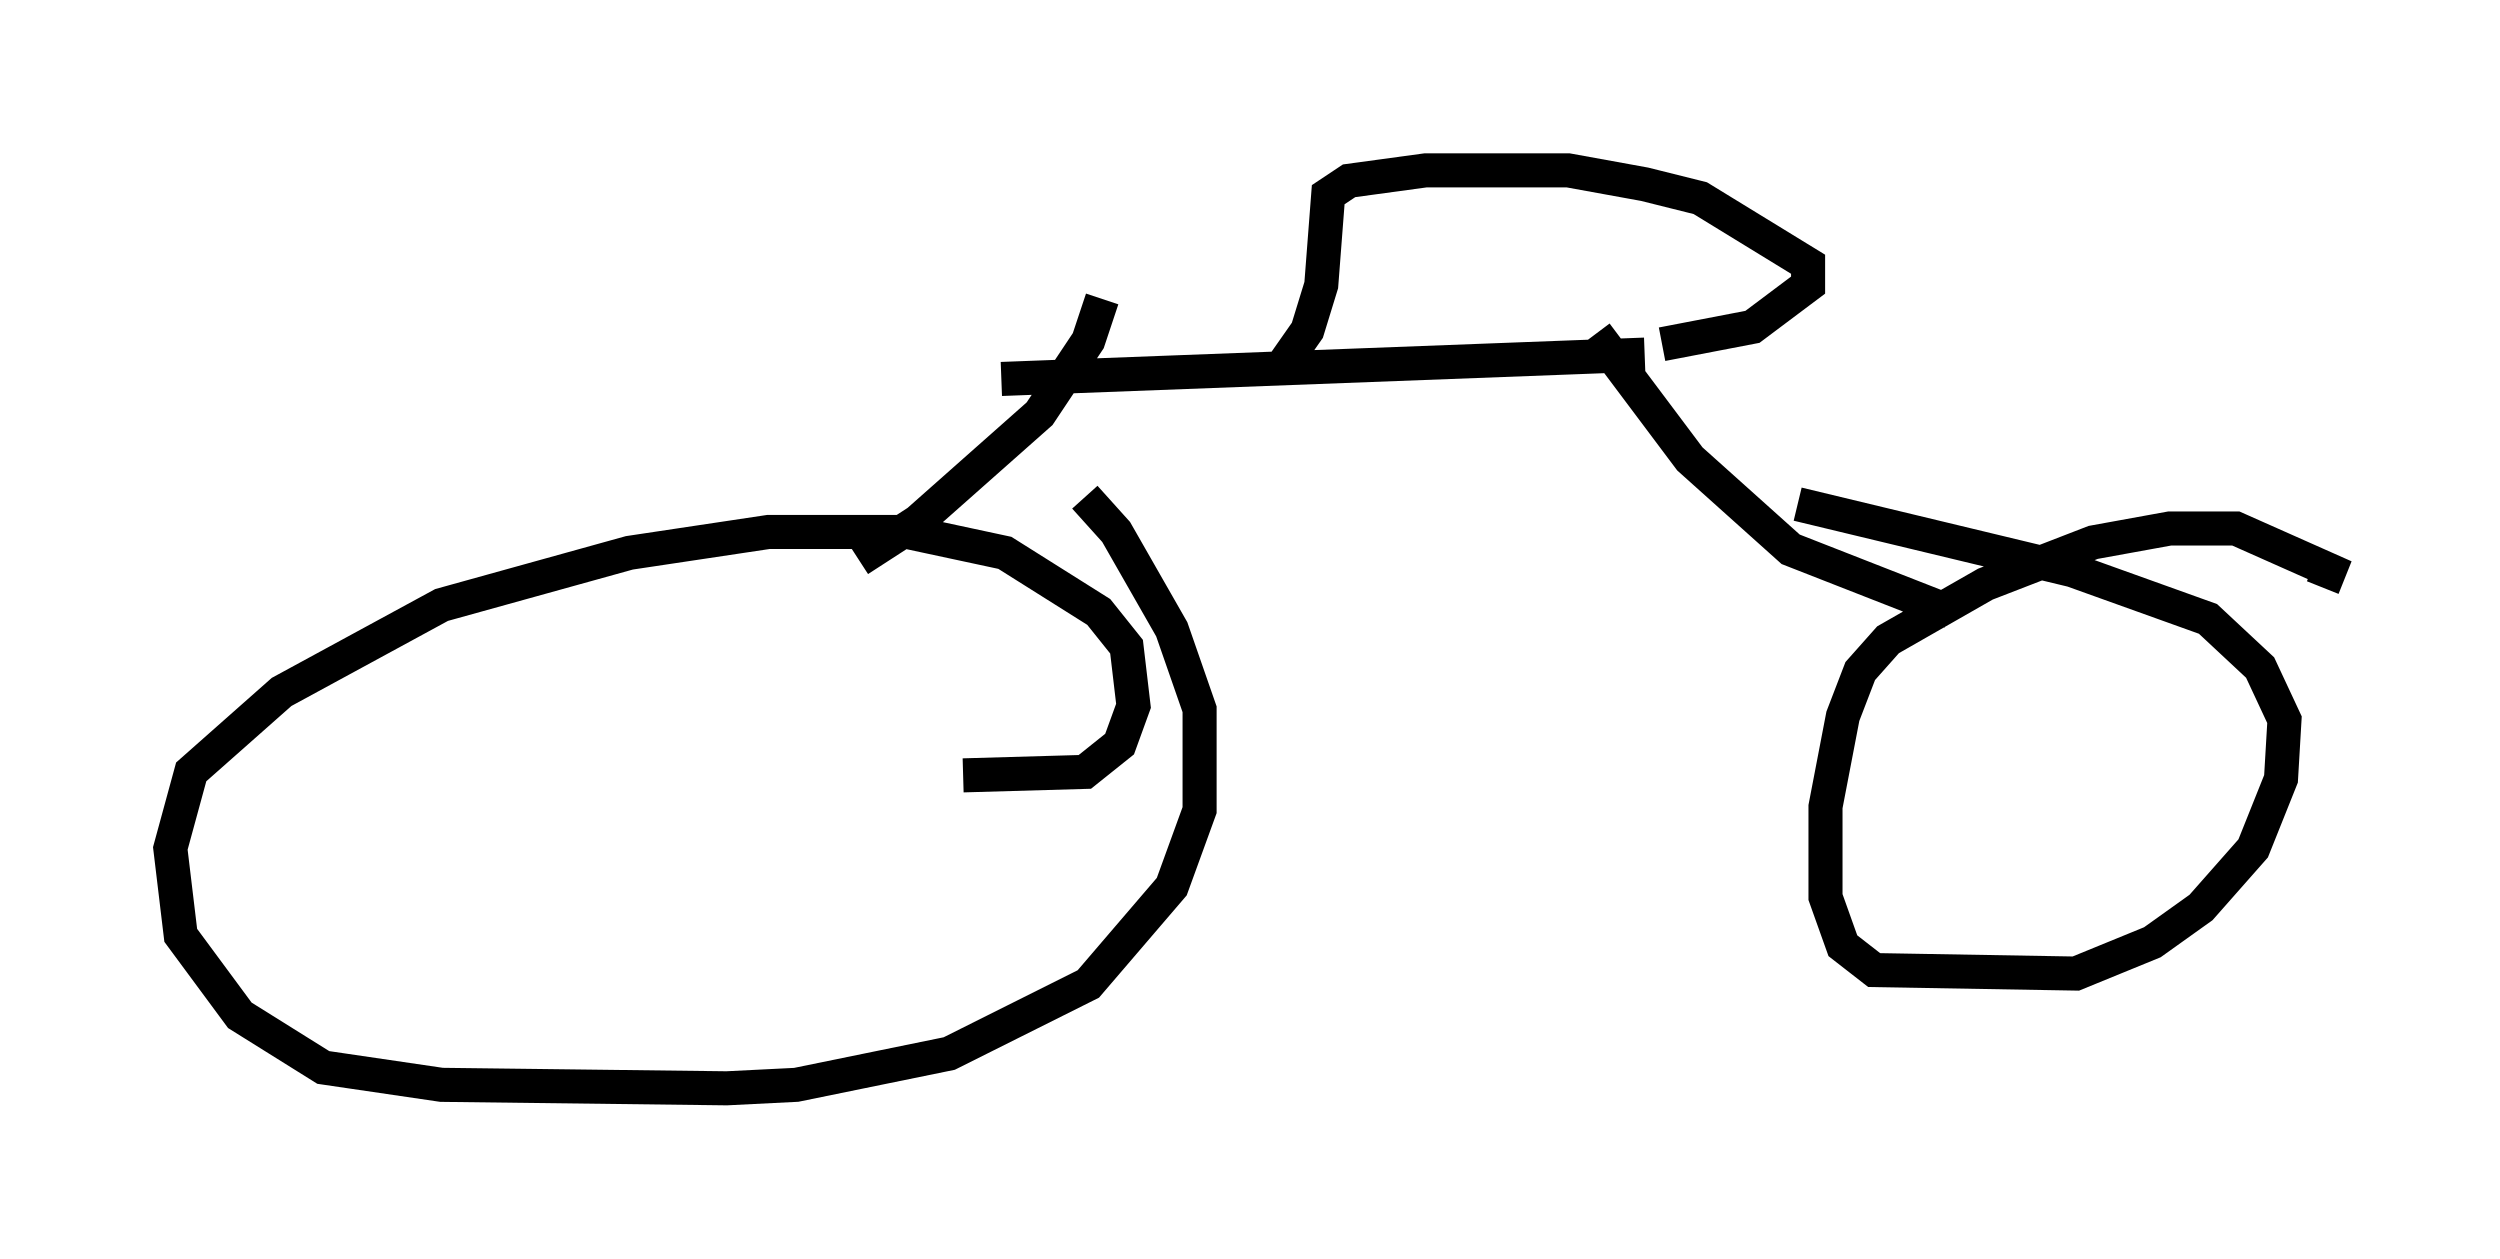 <?xml version="1.0" encoding="utf-8" ?>
<svg baseProfile="full" height="36.95" version="1.1" width="73.394" xmlns="http://www.w3.org/2000/svg" xmlns:ev="http://www.w3.org/2001/xml-events" xmlns:xlink="http://www.w3.org/1999/xlink"><defs /><rect fill="white" height="36.95" width="73.394" x="0" y="0" /><path d="M25.723, 21.844 m2.552, 0.919 l3.573, -0.102 1.021, -0.817 l0.408, -1.123 -0.204, -1.735 l-0.817, -1.021 -2.756, -1.735 l-2.858, -0.613 -4.083, 0.0 l-4.083, 0.613 -5.513, 1.531 l-4.696, 2.552 -2.654, 2.348 l-0.613, 2.246 0.306, 2.552 l1.735, 2.348 2.45, 1.531 l3.471, 0.51 8.371, 0.102 l2.042, -0.102 4.492, -0.919 l4.083, -2.042 2.45, -2.858 l0.817, -2.246 0.0, -2.96 l-0.817, -2.348 -1.633, -2.858 l-0.919, -1.021 m36.342, 2.654 l0.204, -0.51 -2.756, -1.225 l-1.94, 0.0 -2.246, 0.408 l-3.165, 1.225 -2.858, 1.633 l-0.817, 0.919 -0.51, 1.327 l-0.51, 2.654 0.0, 2.654 l0.51, 1.429 0.919, 0.715 l5.921, 0.102 2.246, -0.919 l1.429, -1.021 1.531, -1.735 l0.817, -2.042 0.102, -1.735 l-0.715, -1.531 -1.531, -1.429 l-3.981, -1.429 -8.065, -1.94 m-27.563, 1.633 l1.735, -1.123 3.573, -3.165 l1.429, -2.144 0.408, -1.225 m24.909, 9.188 l-4.696, -1.838 -2.96, -2.654 l-2.756, -3.675 m1.429, 0.613 l-18.886, 0.715 m8.269, -0.408 l0.715, -1.021 0.408, -1.327 l0.204, -2.654 0.613, -0.408 l2.246, -0.306 4.185, 0.0 l2.246, 0.408 1.633, 0.408 l3.165, 1.94 0.0, 0.613 l-1.633, 1.225 -2.654, 0.51 " fill="none" stroke="black" stroke-width="1" /></svg>